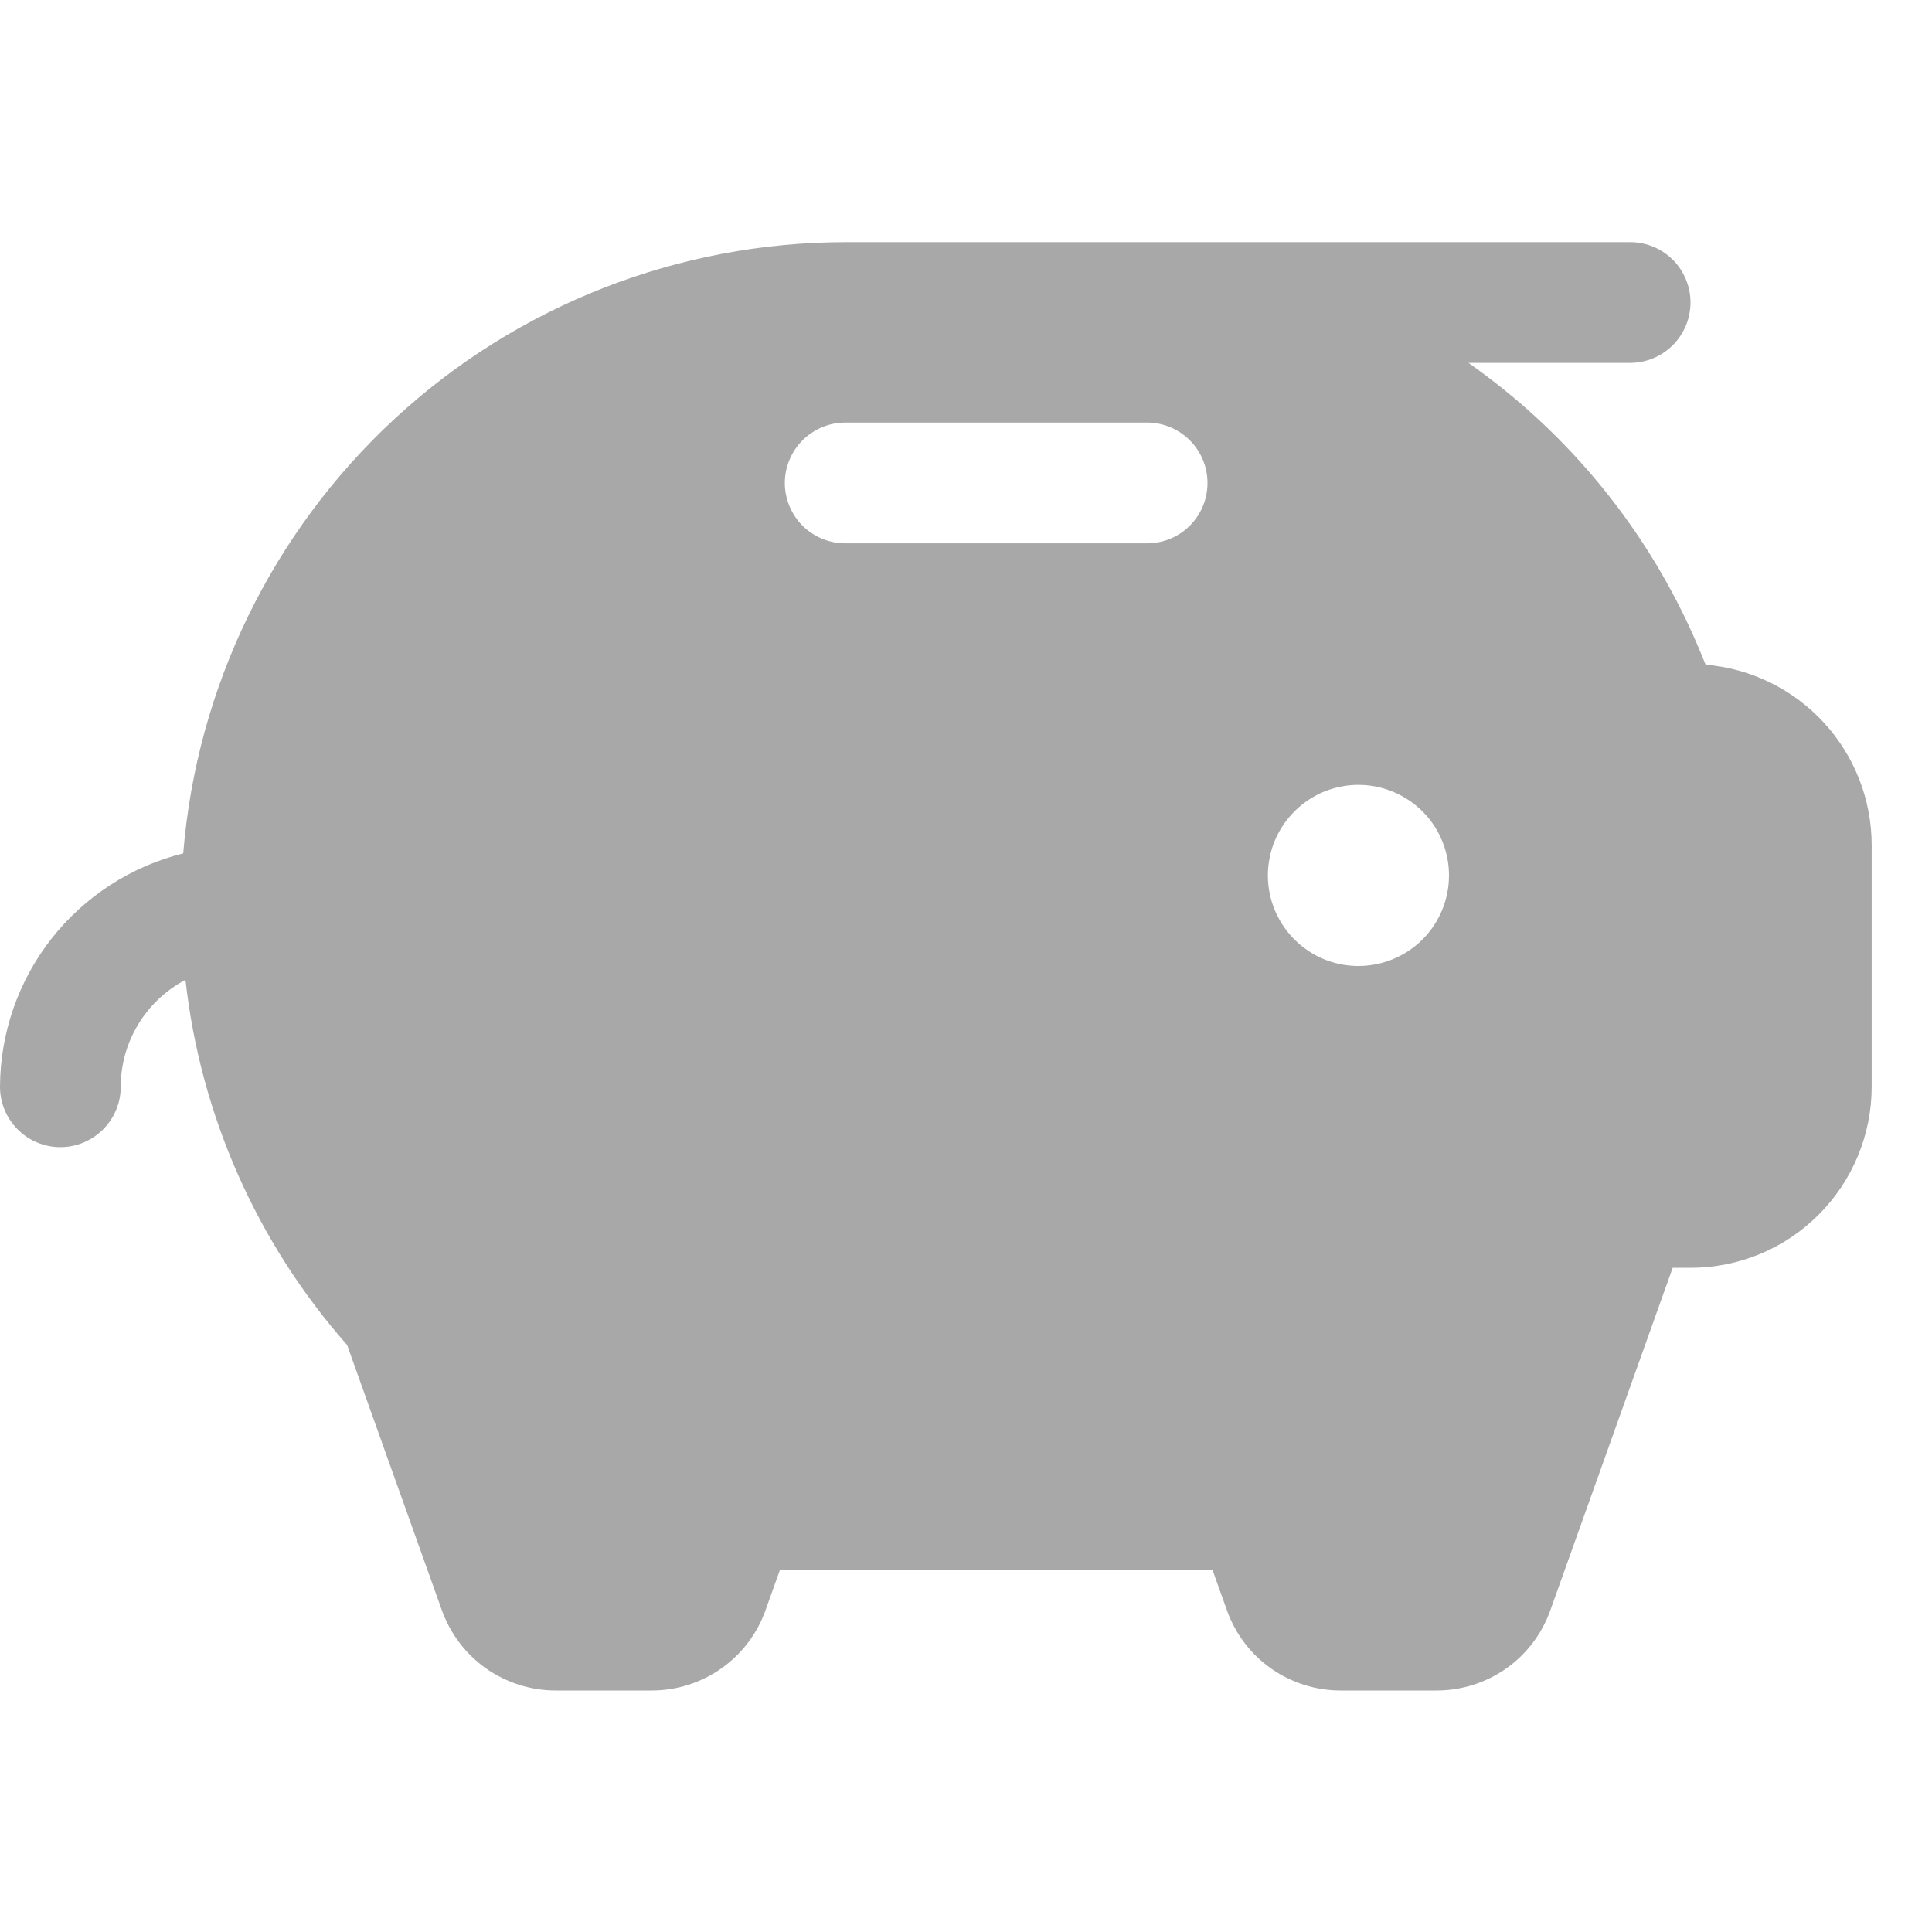 <svg width="18" height="18" viewBox="0 0 18 18" fill="none" xmlns="http://www.w3.org/2000/svg">
<path d="M15.891 6.193C15.863 6.123 15.833 6.052 15.803 5.982C15.349 4.936 14.615 4.036 13.681 3.381H15.188C15.337 3.381 15.48 3.321 15.585 3.216C15.691 3.11 15.75 2.967 15.75 2.818C15.75 2.669 15.691 2.526 15.585 2.42C15.48 2.315 15.337 2.256 15.188 2.256H7.875C6.32 2.258 4.822 2.844 3.68 3.899C2.537 4.955 1.833 6.401 1.707 7.951C1.221 8.072 0.79 8.351 0.48 8.745C0.171 9.139 0.002 9.624 0 10.125C0 10.274 0.059 10.417 0.165 10.523C0.27 10.628 0.413 10.688 0.562 10.688C0.712 10.688 0.855 10.628 0.96 10.523C1.066 10.417 1.125 10.274 1.125 10.125C1.125 9.92 1.181 9.719 1.288 9.543C1.394 9.368 1.546 9.225 1.728 9.129C1.868 10.391 2.394 11.579 3.234 12.531L4.117 15.003C4.196 15.222 4.339 15.411 4.529 15.545C4.719 15.678 4.946 15.75 5.178 15.75H6.072C6.304 15.75 6.531 15.678 6.72 15.545C6.91 15.411 7.054 15.222 7.132 15.003L7.267 14.625H11.296L11.431 15.003C11.509 15.222 11.652 15.411 11.842 15.545C12.032 15.678 12.258 15.75 12.49 15.75H13.385C13.617 15.75 13.843 15.678 14.033 15.545C14.223 15.411 14.366 15.222 14.444 15.003L15.584 11.812H15.75C16.198 11.812 16.627 11.635 16.943 11.318C17.26 11.002 17.438 10.572 17.438 10.125V7.875C17.438 7.452 17.279 7.044 16.992 6.732C16.706 6.421 16.312 6.228 15.891 6.193ZM10.688 5.062H7.875C7.726 5.062 7.583 5.003 7.477 4.898C7.372 4.792 7.312 4.649 7.312 4.5C7.312 4.351 7.372 4.208 7.477 4.102C7.583 3.997 7.726 3.937 7.875 3.937H10.688C10.837 3.937 10.98 3.997 11.085 4.102C11.191 4.208 11.25 4.351 11.25 4.5C11.25 4.649 11.191 4.792 11.085 4.898C10.98 5.003 10.837 5.062 10.688 5.062ZM12.656 9C12.489 9 12.326 8.951 12.188 8.858C12.049 8.765 11.941 8.633 11.877 8.479C11.813 8.325 11.796 8.155 11.829 7.992C11.861 7.828 11.942 7.678 12.06 7.56C12.178 7.442 12.328 7.361 12.492 7.329C12.655 7.296 12.825 7.313 12.979 7.377C13.133 7.441 13.265 7.549 13.358 7.687C13.45 7.826 13.5 7.989 13.5 8.156C13.5 8.38 13.411 8.595 13.253 8.753C13.095 8.911 12.88 9 12.656 9Z" fill="black" fill-opacity="0.34"/>
</svg>
